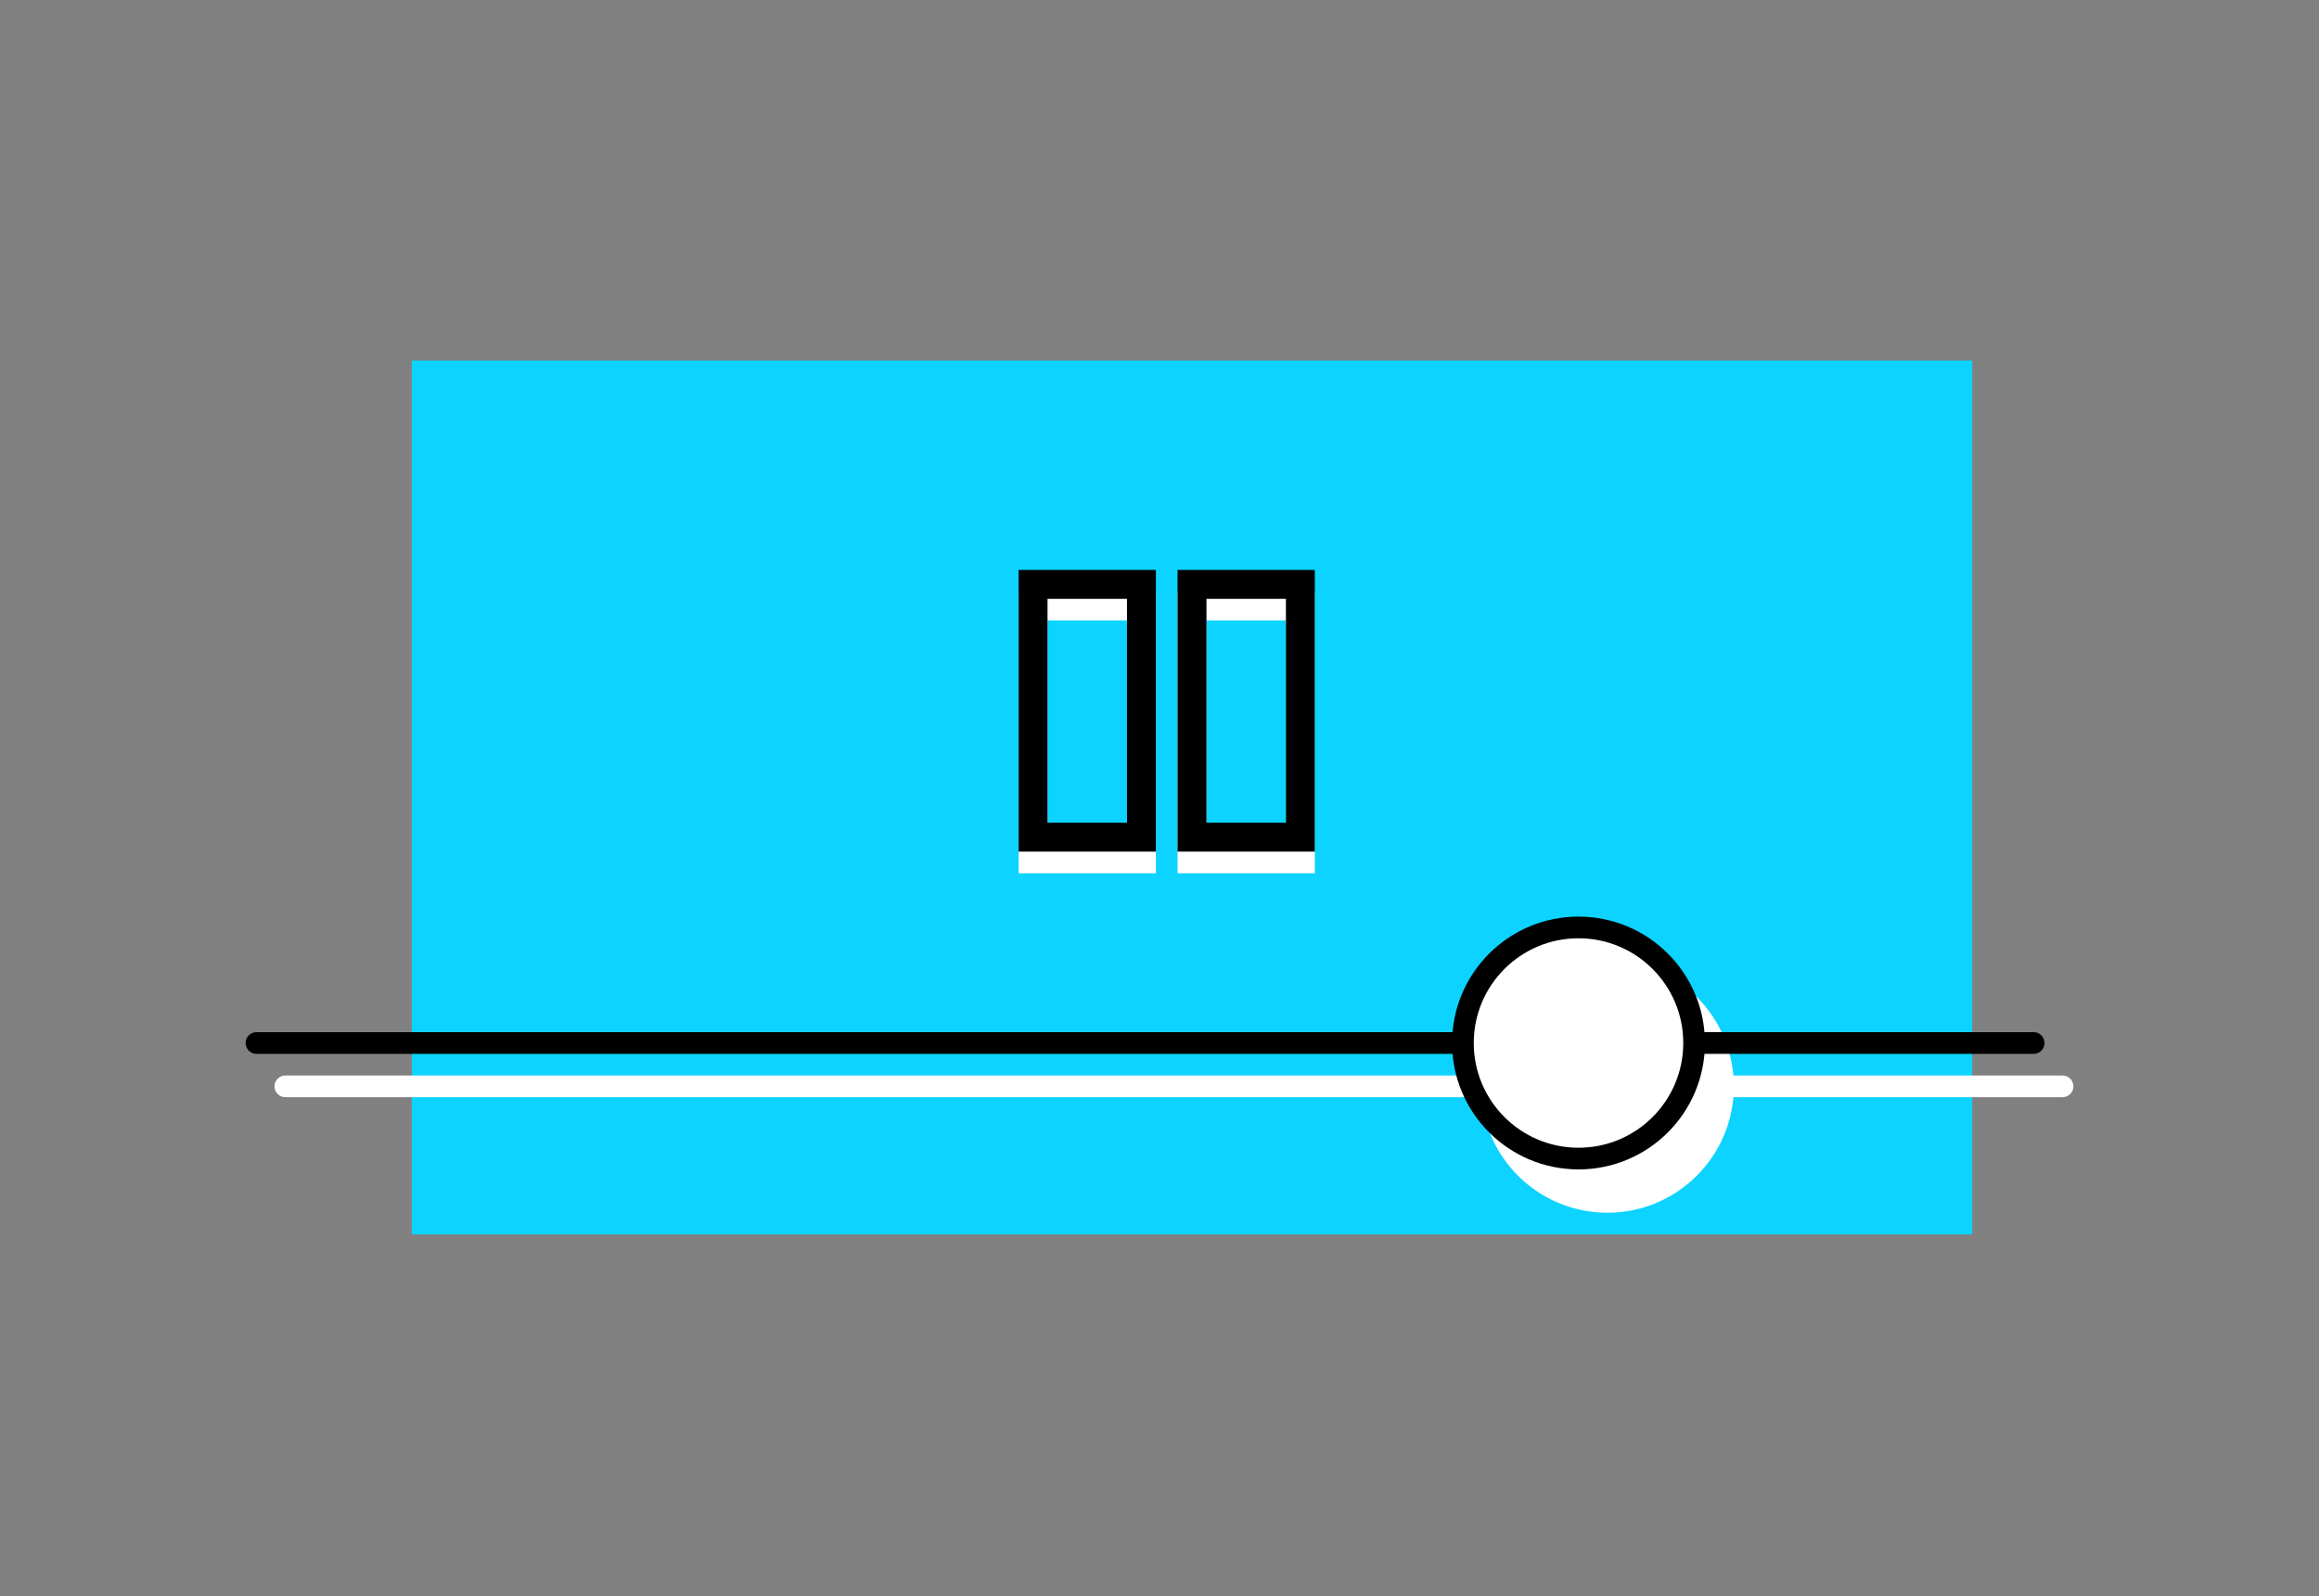 <svg width="321" height="221" viewBox="0 0 321 221" fill="none" xmlns="http://www.w3.org/2000/svg">
<rect x="0" y="0" width="321" height="221" fill="#808080" stroke="none"/>
<rect x="57" y="49.911" width="216" height="121" fill="#0CD3FF"/>
<line x1="39.5" y1="150.411" x2="285.5" y2="150.411" stroke="white" stroke-width="3" stroke-linecap="round"/>
<circle cx="222.5" cy="150.411" r="16" fill="white" stroke="white" stroke-width="3"/>
<line x1="35.5" y1="144.411" x2="281.5" y2="144.411" stroke="black" stroke-width="3" stroke-linecap="round"/>
<circle cx="218.5" cy="144.411" r="16" fill="white" stroke="black" stroke-width="3"/>
<rect x="143" y="83.911" width="15" height="35" stroke="white" stroke-width="4"/>
<rect x="165" y="83.911" width="15" height="35" stroke="white" stroke-width="4"/>
<rect x="143" y="80.911" width="15" height="35" stroke="black" stroke-width="4"/>
<rect x="165" y="80.911" width="15" height="35" stroke="black" stroke-width="4"/>
</svg>
